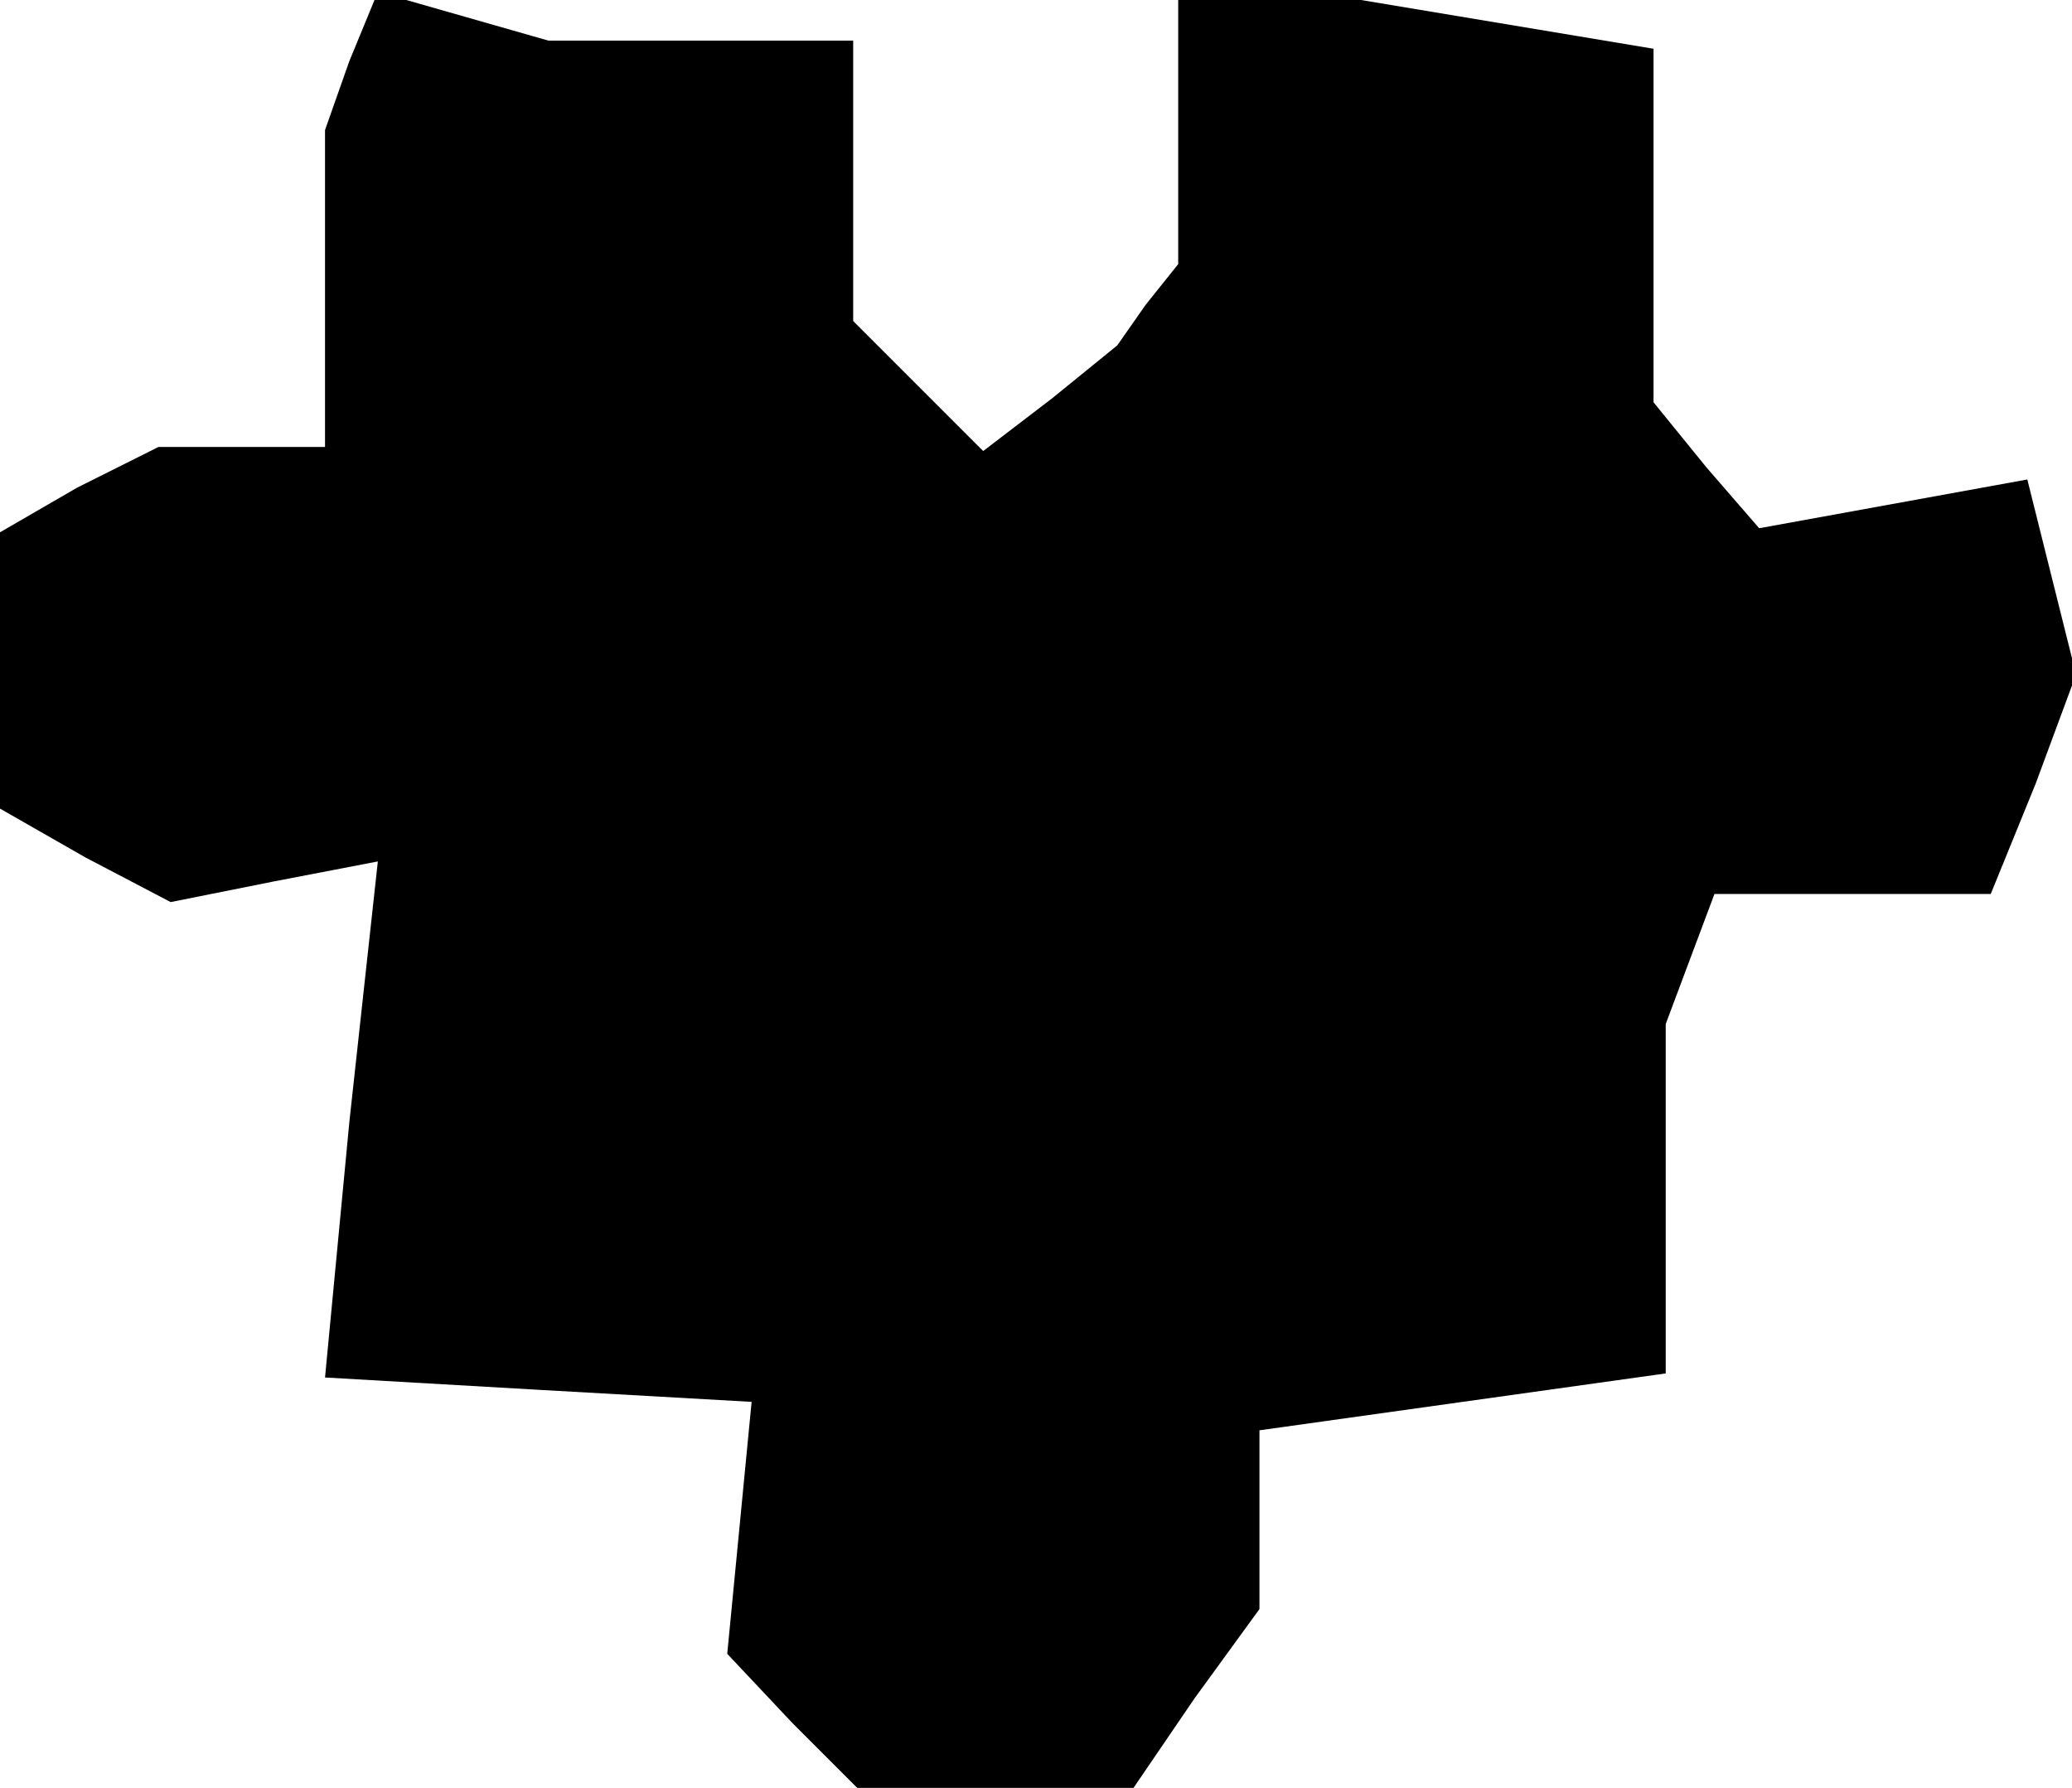 <?xml version="1.0" standalone="no"?>
<!DOCTYPE svg PUBLIC "-//W3C//DTD SVG 20010904//EN"
 "http://www.w3.org/TR/2001/REC-SVG-20010904/DTD/svg10.dtd">
<svg version="1.0" xmlns="http://www.w3.org/2000/svg"
 width="51pt" height="44pt" viewBox="0 0 51 44"
 preserveAspectRatio="xMidYMid meet">
<g transform="translate(0,44) scale(0.1,-0.1)"
fill="#000000" stroke="none">
<path d="M86 425 l-6 -17 0 -39 0 -39 -21 0 -20 0 -20 -10 -19 -11 0 -34 0
-34 21 -12 21 -11 25 5 26 5 -7 -64 -6 -63 52 -3 53 -3 -3 -31 -3 -31 16 -17
16 -16 34 0 34 0 15 22 16 22 0 22 0 22 50 7 50 7 0 43 0 43 6 16 6 16 34 0
34 0 11 27 10 27 -6 24 -6 24 -33 -6 -33 -6 -13 15 -13 16 0 43 0 44 -36 6
-36 6 -22 0 -23 0 0 -32 0 -33 -8 -10 -7 -10 -16 -13 -17 -13 -16 16 -16 16 0
35 0 34 -37 0 -38 0 -21 6 -21 6 -7 -17z"/>
</g>
</svg>

